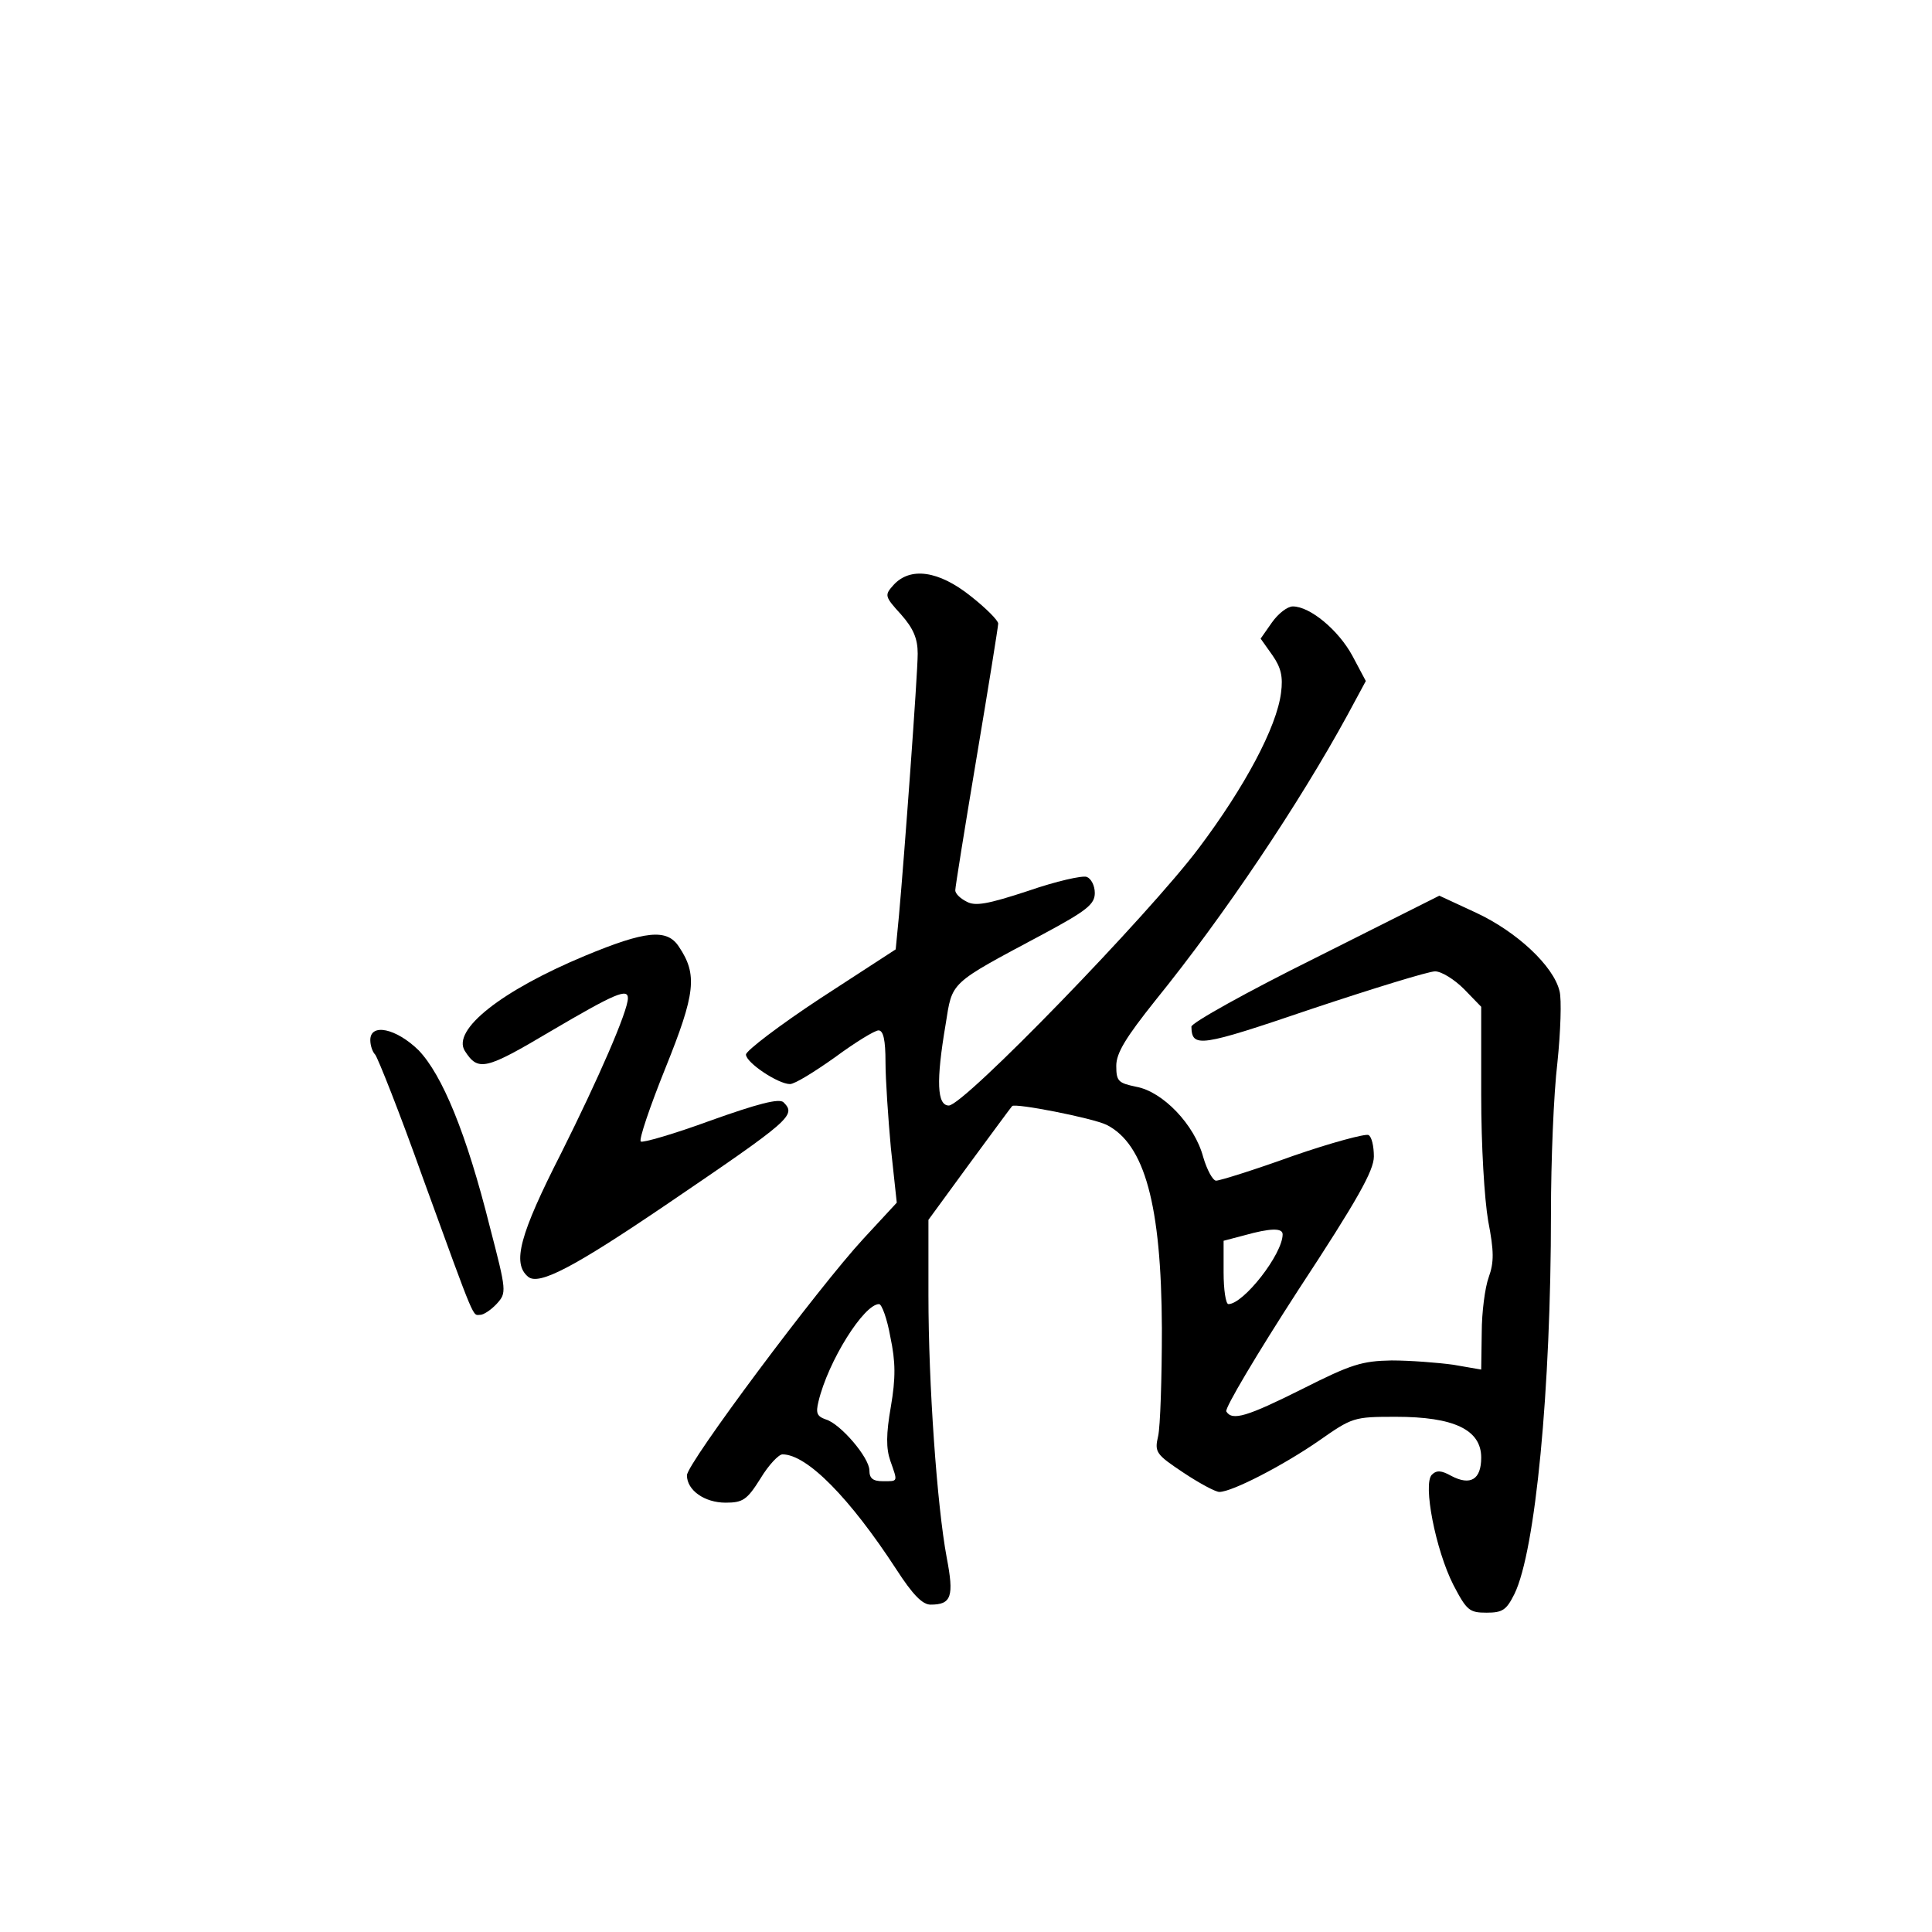 <?xml version="1.0" standalone="no"?>
<!DOCTYPE svg PUBLIC "-//W3C//DTD SVG 20010904//EN"
 "http://www.w3.org/TR/2001/REC-SVG-20010904/DTD/svg10.dtd">
<svg version="1.0" xmlns="http://www.w3.org/2000/svg"
 width="360pt" height="360pt" viewBox="0 0 360 360"
 preserveAspectRatio="xMidYMid meet">
<g transform="translate(0,360) scale(0.1,-0.1)"
fill="#000000" stroke="none">
<path d="M1665 2510 c-17 -19 -17 -21 14 -55 23 -26 31 -45 31 -73 0 -38 -25
-379 -35 -489 l-6 -62 -140 -91 c-76 -50 -139 -98 -139 -105 0 -15 60 -55 82
-55 9 0 46 23 84 50 38 28 74 50 81 50 9 0 13 -18 13 -59 0 -32 5 -105 10
-160 l11 -102 -62 -67 c-85 -92 -329 -419 -329 -441 0 -28 33 -51 72 -51 32 0
40 5 65 45 15 25 34 45 41 45 46 0 126 -82 212 -214 31 -48 49 -66 64 -66 39
0 44 15 30 88 -18 96 -34 323 -34 488 l0 141 76 104 c42 57 78 106 80 108 5 6
149 -22 176 -35 71 -36 102 -149 103 -379 0 -93 -3 -184 -7 -201 -7 -30 -4
-34 47 -68 30 -20 60 -36 67 -36 24 0 120 50 185 95 63 44 65 45 144 45 108 0
159 -24 159 -76 0 -41 -20 -53 -56 -34 -18 10 -27 11 -36 2 -17 -17 7 -140 40
-205 25 -48 30 -52 62 -52 30 0 37 5 52 35 39 80 68 380 68 710 0 96 5 222 12
280 6 58 8 118 4 133 -11 47 -80 111 -155 146 l-69 32 -231 -116 c-127 -63
-231 -121 -231 -128 1 -40 15 -38 224 33 114 38 218 70 230 70 12 0 36 -15 54
-33 l32 -33 0 -164 c0 -96 6 -194 13 -235 11 -57 11 -77 1 -105 -7 -19 -13
-66 -13 -103 l-1 -69 -52 9 c-29 4 -81 8 -115 8 -55 -1 -75 -7 -166 -53 -104
-52 -131 -60 -142 -42 -3 6 57 107 134 226 111 169 141 223 141 249 0 19 -4
37 -10 40 -5 3 -69 -14 -141 -39 -72 -26 -136 -46 -143 -46 -6 0 -17 20 -24
44 -16 60 -75 122 -125 131 -33 7 -37 10 -37 39 0 24 18 53 73 122 128 158
268 367 358 532 l34 63 -25 47 c-26 48 -79 92 -111 92 -10 0 -27 -13 -39 -30
l-21 -30 22 -31 c16 -23 20 -40 16 -70 -8 -64 -68 -176 -153 -289 -93 -124
-438 -480 -466 -480 -22 0 -24 45 -6 151 13 81 5 74 181 168 82 44 97 56 97
77 0 14 -7 27 -15 30 -8 3 -57 -8 -109 -26 -76 -25 -99 -29 -115 -20 -12 6
-21 15 -21 21 0 6 18 118 40 249 22 131 40 243 40 248 0 6 -23 29 -51 51 -60
48 -113 55 -144 21z m725 -1210 c0 -37 -73 -130 -101 -130 -5 0 -9 27 -9 59
l0 59 38 10 c50 14 72 14 72 2z m-731 -191 c10 -47 10 -77 1 -130 -9 -51 -9
-78 -1 -101 14 -40 15 -38 -14 -38 -18 0 -25 5 -25 20 0 24 -54 87 -81 95 -17
6 -19 12 -14 33 18 76 85 182 113 182 5 0 15 -27 21 -61z"/>
<path d="M1090 1819 c-156 -65 -248 -138 -224 -177 25 -39 38 -36 161 37 119
70 143 80 143 61 0 -24 -55 -150 -124 -288 -78 -153 -92 -206 -62 -231 20 -17
86 18 257 134 234 159 243 167 219 191 -8 8 -49 -3 -136 -34 -68 -25 -127 -42
-130 -39 -4 3 17 65 46 137 56 139 60 174 25 226 -22 34 -62 30 -175 -17z"/>
<path d="M690 1662 c0 -10 4 -22 9 -27 5 -6 46 -109 89 -230 100 -275 92 -255
107 -255 6 0 20 9 31 21 18 20 18 23 -13 142 -44 176 -89 284 -133 330 -42 41
-90 51 -90 19z"/>
</g>
</svg>
